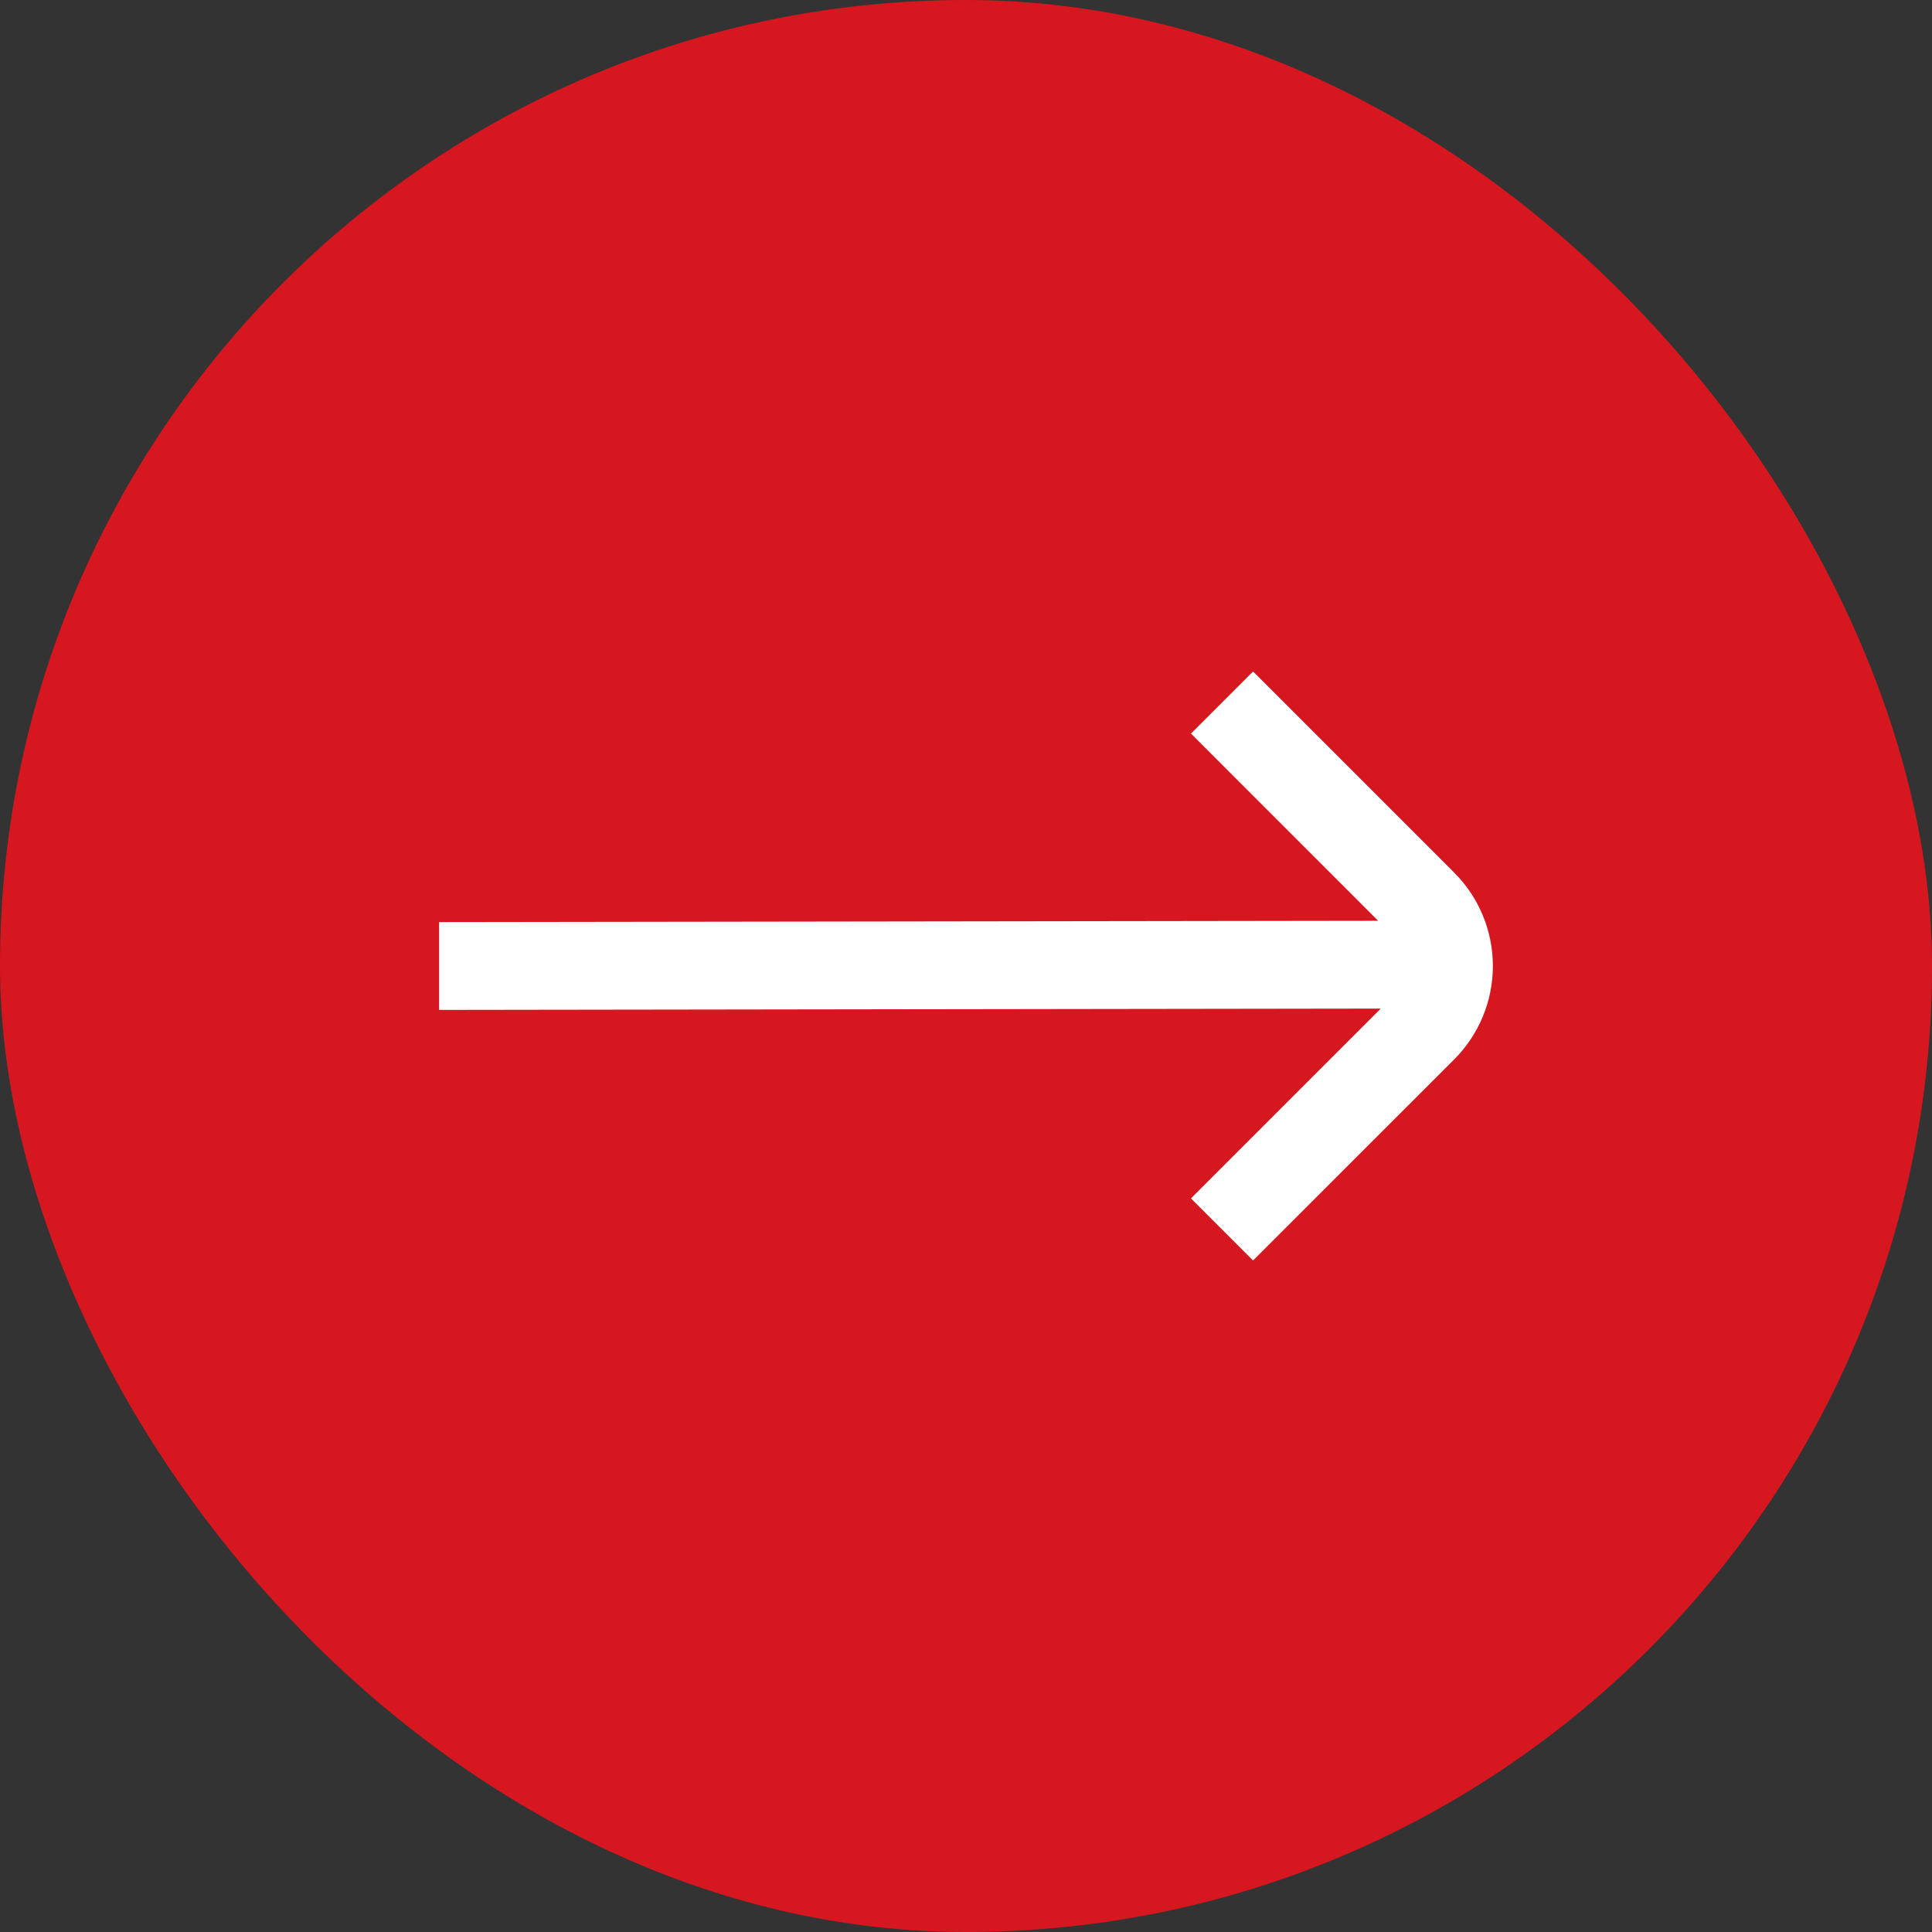 <svg width="44" height="44" viewBox="0 0 44 44" fill="none" xmlns="http://www.w3.org/2000/svg">
<rect x="0" y="0" width="44" height="44" fill="#333333" stroke="none"/>
<rect width="44" height="44" rx="22" fill="#D7171F"/>
<g clip-path="url(#clip0_148_6341)">
<path d="M33.124 19.879L28.538 15.293L27.124 16.707L31.386 20.97L10 21V23L31.446 22.97L27.123 27.293L28.537 28.707L33.124 24.121C33.685 23.558 33.999 22.795 33.999 22C33.999 21.205 33.685 20.442 33.124 19.879Z" fill="white"/>
</g>
<defs>
<clipPath id="clip0_148_6341">
<rect width="24" height="24" fill="white" transform="translate(10 10)"/>
</clipPath>
</defs>
</svg>
